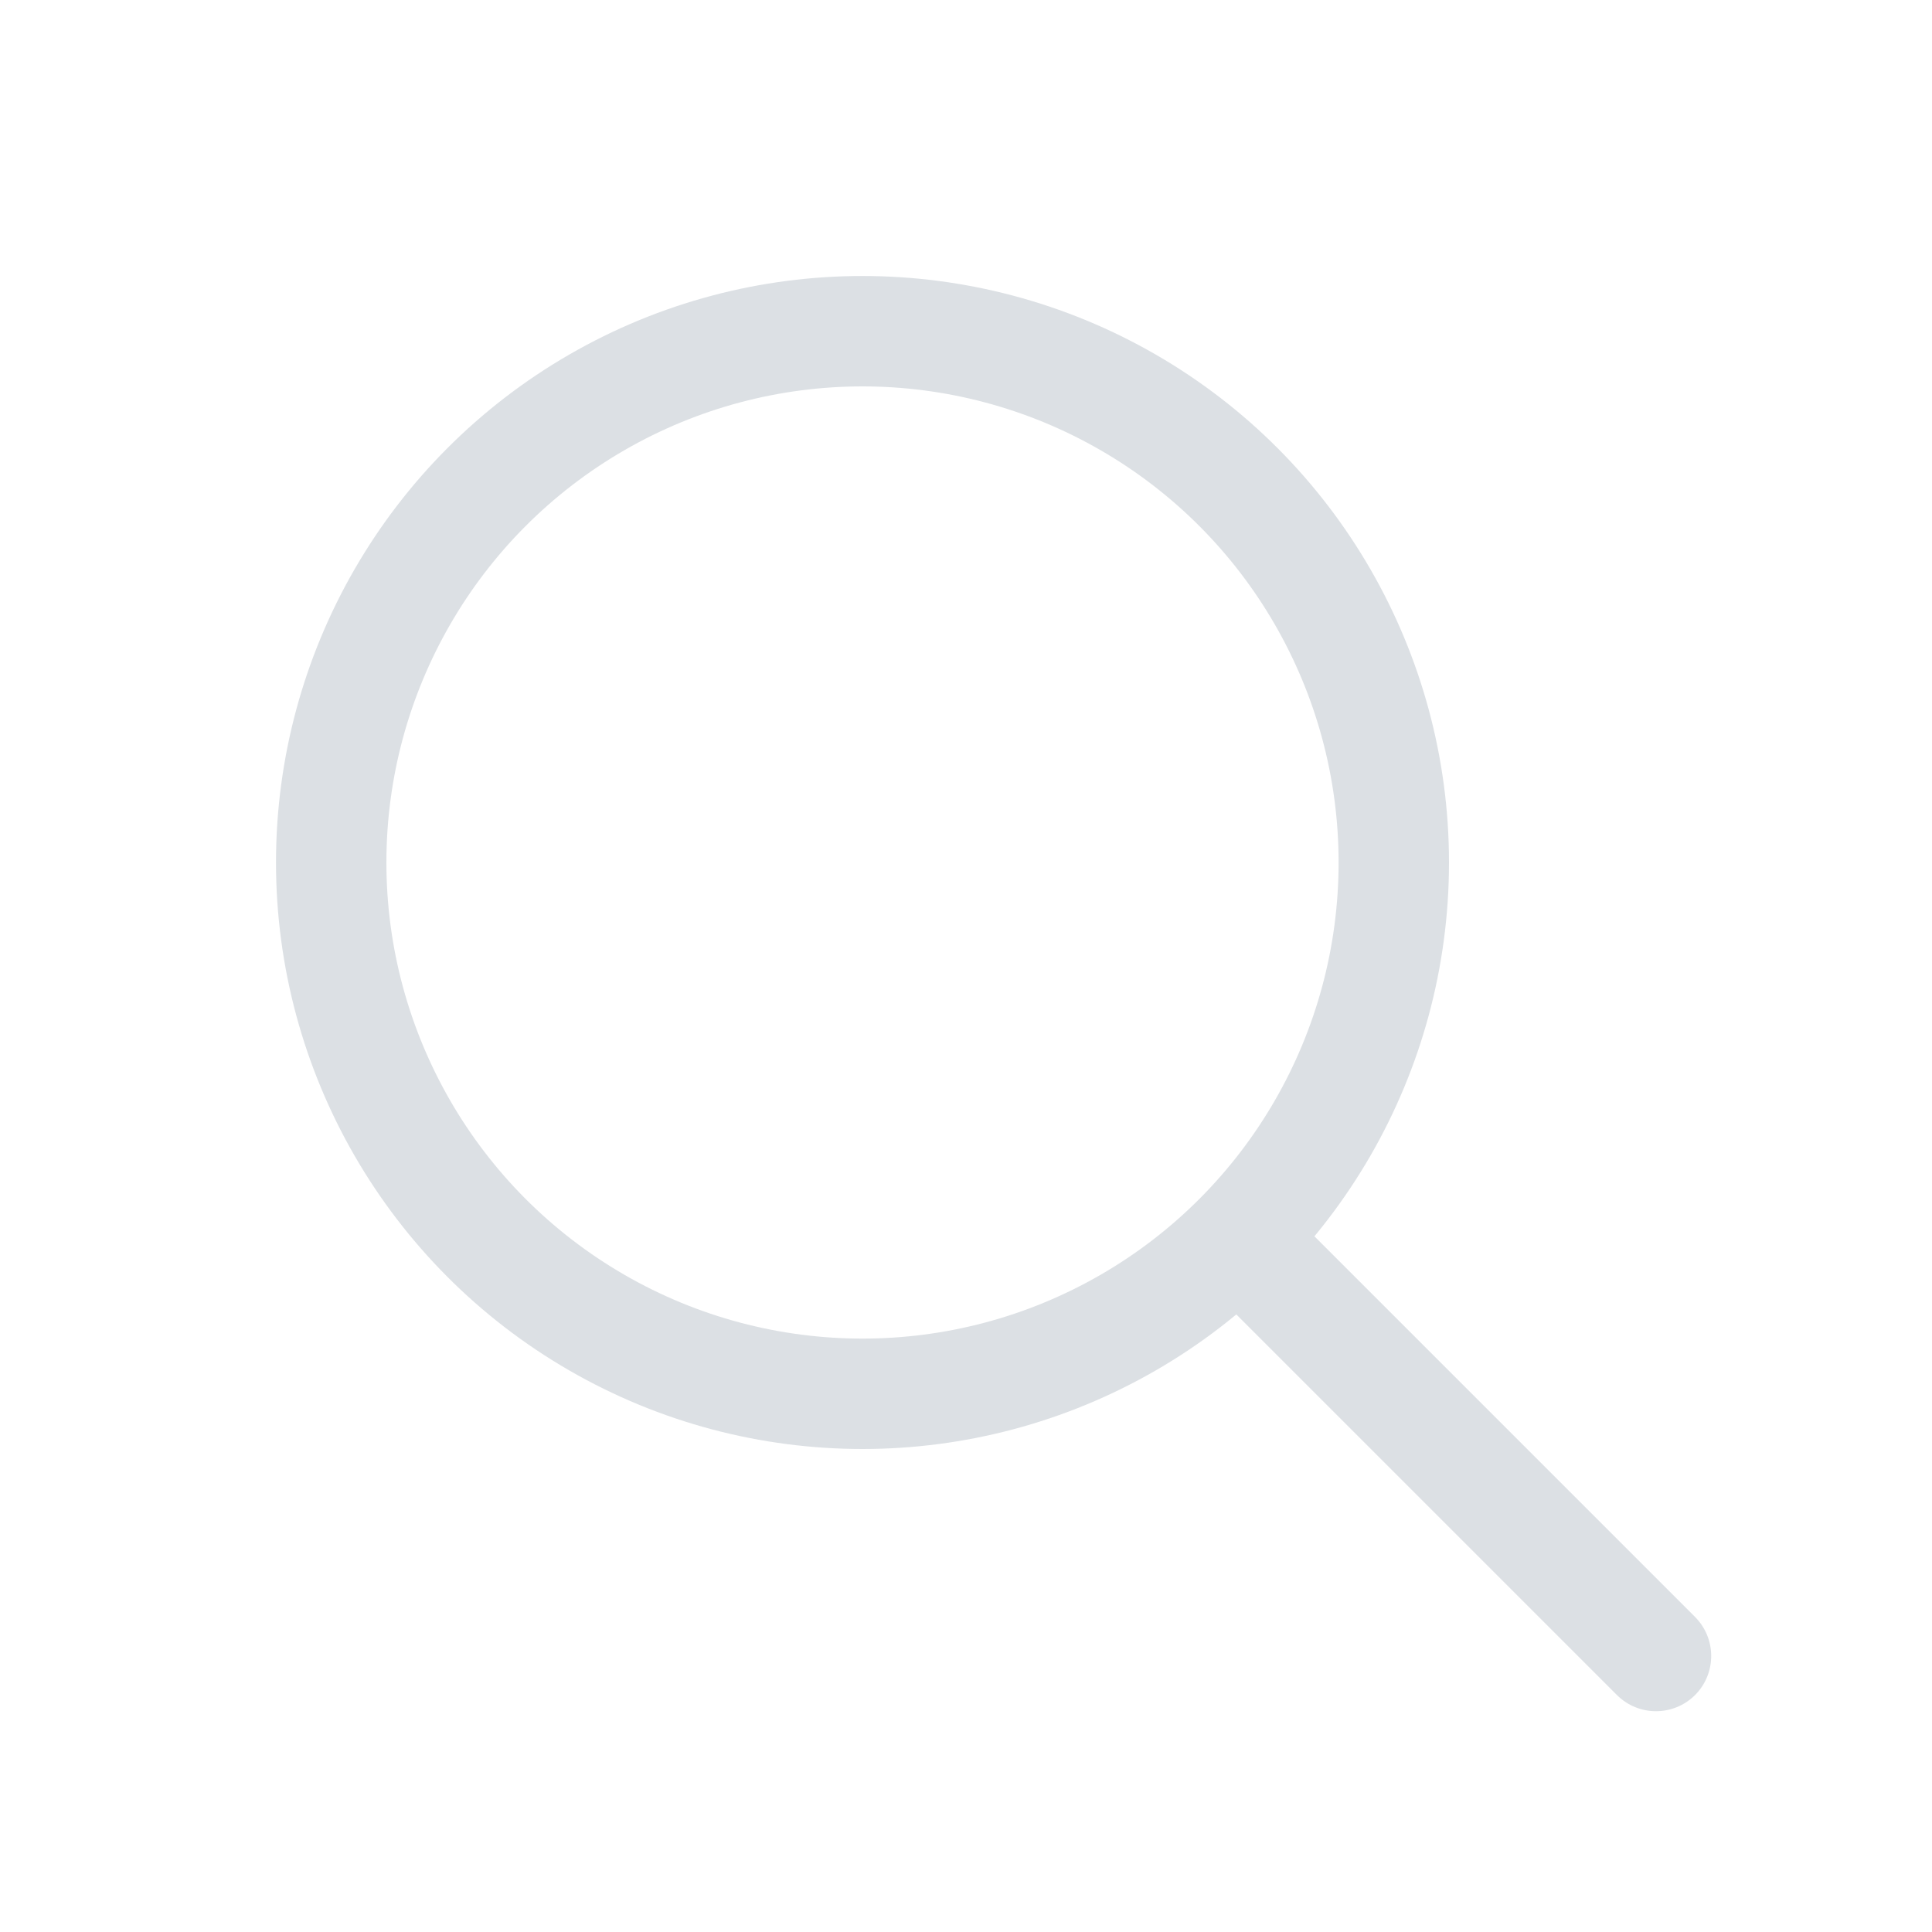 <svg width="28" height="28" viewBox="0 0 28 28" fill="none" xmlns="http://www.w3.org/2000/svg">
<circle cx="12.5" cy="12.5" r="7.7" stroke="#DCE0E4" stroke-width="1.6"/>
<path d="M23.434 24.566C23.747 24.878 24.253 24.878 24.566 24.566C24.878 24.253 24.878 23.747 24.566 23.434L23.434 24.566ZM17.434 18.566L23.434 24.566L24.566 23.434L18.566 17.434L17.434 18.566Z" fill="#DCE0E4"/>
</svg>
